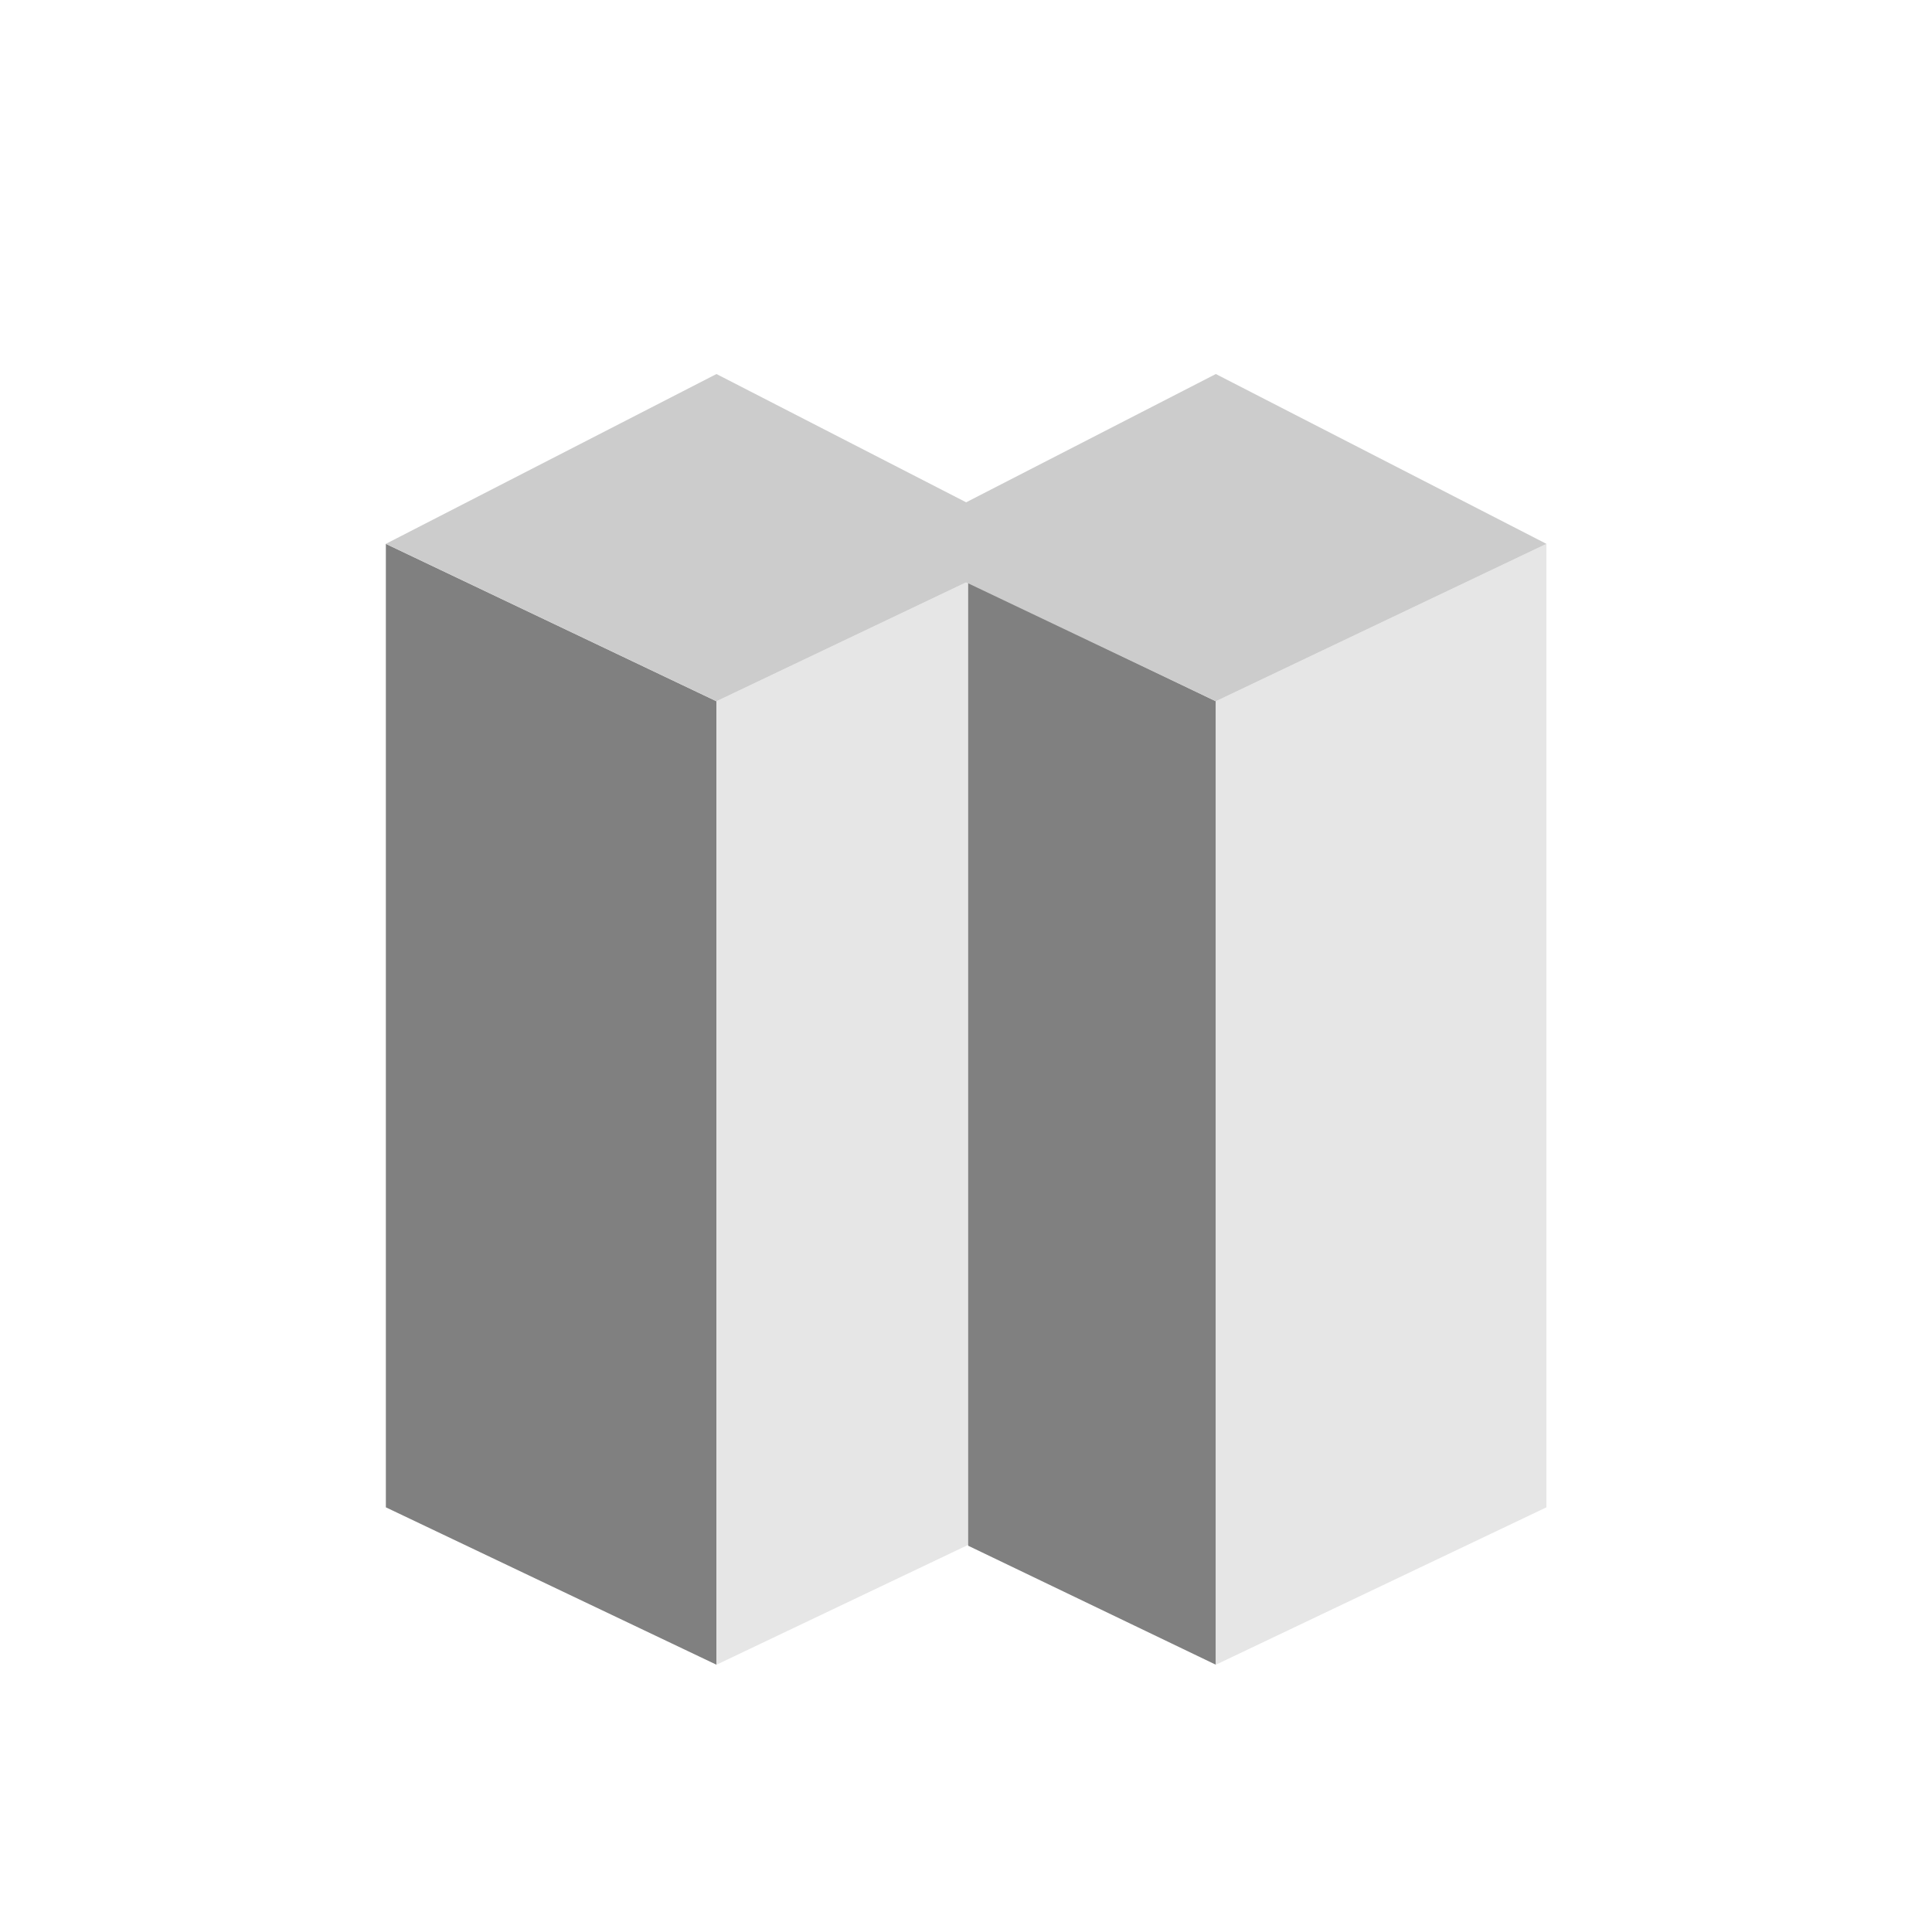 <?xml version="1.0" encoding="utf-8"?>
<!-- Generator: Adobe Illustrator 17.0.0, SVG Export Plug-In . SVG Version: 6.00 Build 0)  -->
<!DOCTYPE svg PUBLIC "-//W3C//DTD SVG 1.1//EN" "http://www.w3.org/Graphics/SVG/1.1/DTD/svg11.dtd">
<svg version="1.1" xmlns="http://www.w3.org/2000/svg" xmlns:xlink="http://www.w3.org/1999/xlink" x="0px" y="0px" width="32px"
	 height="32px" viewBox="0 0 32 32" enable-background="new 0 0 32 32" xml:space="preserve">
<g id="Layer_1">
	<polygon fill="#808080" points="11.867,27.573 6.391,24.966 6.391,9.008 11.867,11.615 	"/>
	<polygon fill="#E6E6E6" points="11.867,27.573 17.342,24.966 17.342,9.008 11.867,11.615 	"/>
	<polygon fill="#808080" points="20.138,27.573 16.036,25.602 16.036,9.644 20.138,11.615 	"/>
	<polygon fill="#E6E6E6" points="20.138,27.573 25.614,24.966 25.614,9.008 20.138,11.615 	"/>
	<polygon fill="#CCCCCC" points="14.663,9.008 20.138,6.195 25.614,9.008 20.138,11.615 	"/>
	<polygon fill="#CCCCCC" points="6.391,9.008 11.867,6.195 17.342,9.008 11.867,11.615 	"/>
</g>
<g id="Layer_2" display="none">
</g>
</svg>
